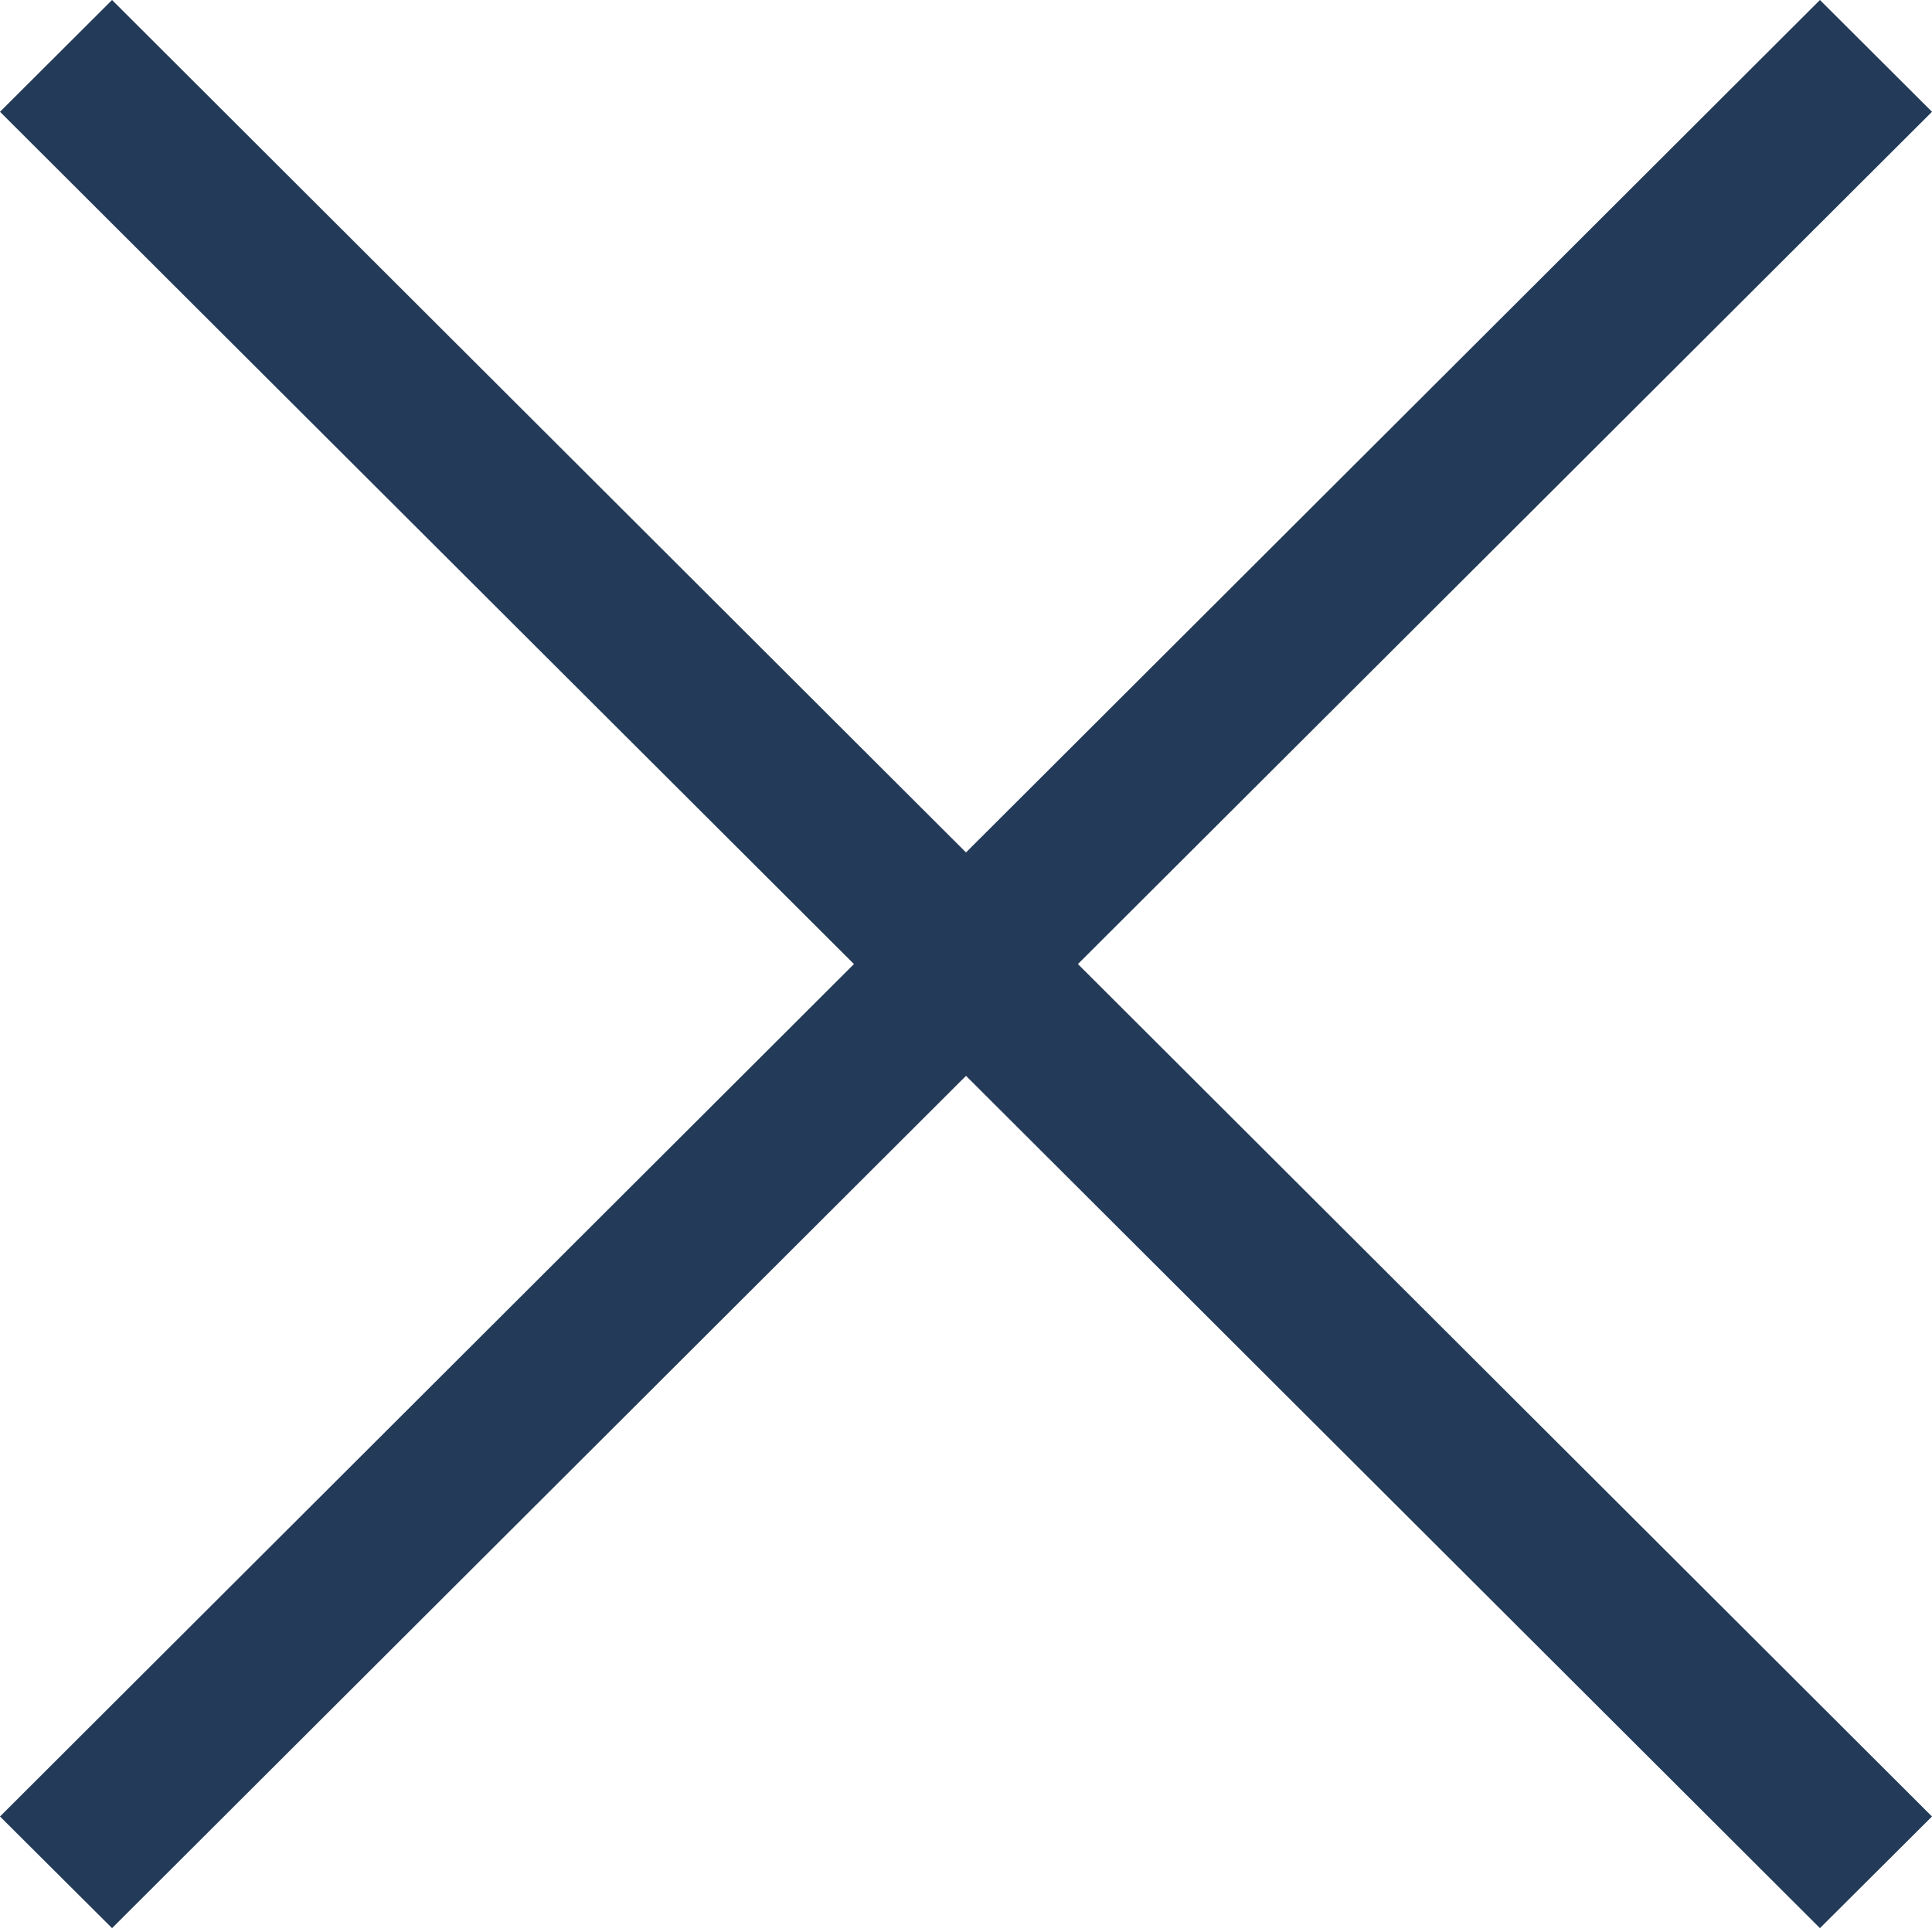 <?xml version="1.0" encoding="UTF-8" standalone="no"?>
<svg width="14px" height="14px" viewBox="0 0 14 14" version="1.1" xmlns="http://www.w3.org/2000/svg" xmlns:xlink="http://www.w3.org/1999/xlink">
    <!-- Generator: Sketch 3.6.1 (26313) - http://www.bohemiancoding.com/sketch -->
    <title>Shape</title>
    <desc>Created with Sketch.</desc>
    <defs></defs>
    <g id="Page-1" stroke="none" stroke-width="1" fill="none" fill-rule="evenodd">
        <g id="Create-Event" transform="translate(-580, -130)" fill="#233B58">
            <g id="Popup-Card" transform="translate(306, 116)">
                <g id="Header-Bar" transform="translate(1, 1)">
                    <path d="M287,13.81 L286.188,13 L280,19.177 L273.812,13 L273,13.81 L279.188,19.986 L273,26.163 L273.812,26.972 L280,20.796 L286.188,26.972 L287,26.163 L280.811,19.986 L287,13.81 Z" id="Shape"></path>
                </g>
            </g>
        </g>
    </g>
</svg>
